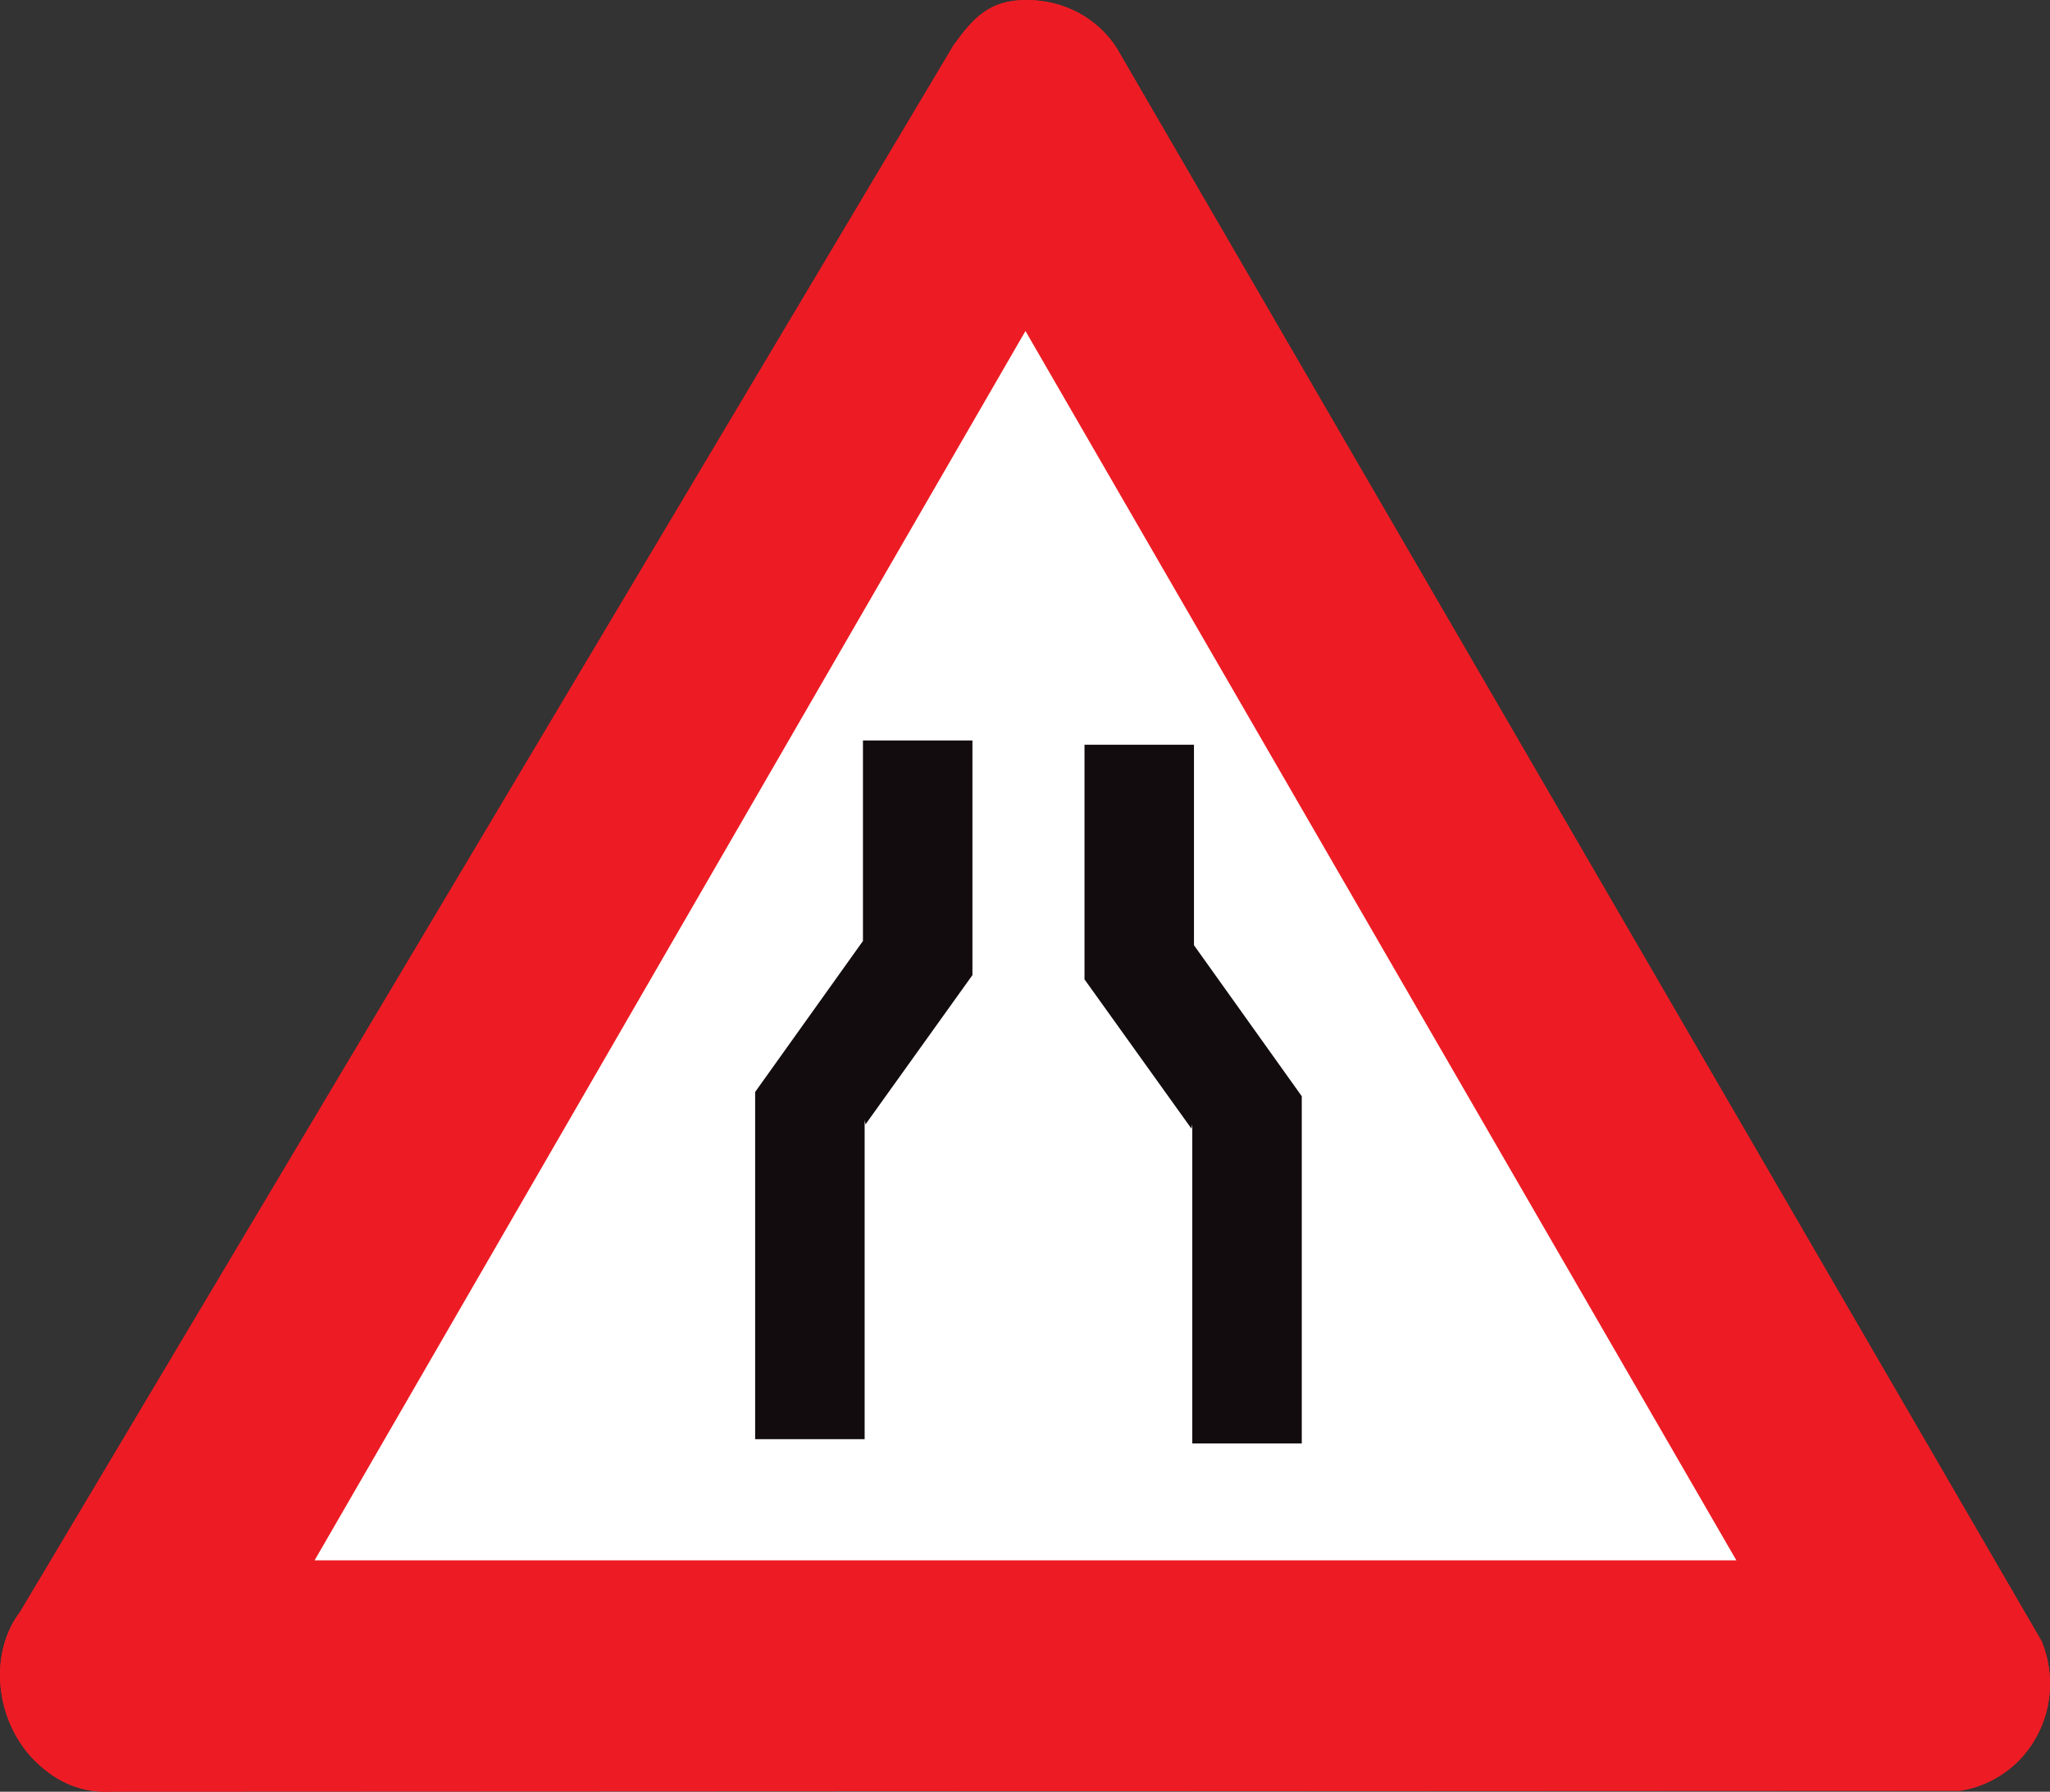 <?xml version="1.0" encoding="utf-8"?>
<!-- Generator: Adobe Illustrator 14.0.0, SVG Export Plug-In . SVG Version: 6.00 Build 43363)  -->
<!DOCTYPE svg PUBLIC "-//W3C//DTD SVG 1.1//EN" "http://www.w3.org/Graphics/SVG/1.1/DTD/svg11.dtd">
<svg version="1.1" id="Calque_1" xmlns="http://www.w3.org/2000/svg" xmlns:xlink="http://www.w3.org/1999/xlink" x="0px" y="0px"
	 width="95.797px" height="83.713px" viewBox="0 0 95.797 83.713" enable-background="new 0 0 95.797 83.713" xml:space="preserve">
<rect x="0" y="0" width="95.797" height="83.713" fill="#333333" stroke="none"/>
<path fill="#ED1C24" d="M52.198,2.271C51.318,0.876,49.759,0,47.96,0c-1.719,0-2.479,0.836-3.398,2.112L0.95,75.294
	c-1.519,1.993-1.16,5.142,0.68,6.975c1.04,1.037,2.238,1.515,3.597,1.436l86.385-0.04c1-0.159,1.959-0.638,2.719-1.396
	c1.479-1.515,1.84-3.706,1.079-5.58L52.198,2.271z"/>
<path fill="none" stroke="#ED1C24" stroke-width="0" stroke-miterlimit="3.863" d="M52.198,2.271C51.318,0.876,49.759,0,47.96,0
	c-1.719,0-2.479,0.836-3.398,2.112L0.95,75.294c-1.519,1.993-1.16,5.142,0.68,6.975c1.04,1.037,2.238,1.515,3.597,1.436l86.385-0.04
	c1-0.159,1.959-0.638,2.719-1.396c1.479-1.515,1.84-3.706,1.079-5.58L52.198,2.271z"/>
<polygon fill-rule="evenodd" clip-rule="evenodd" fill="#FFFFFF" points="81.14,72.902 47.92,15.465 14.702,72.902 "/>
<polygon fill="none" stroke="#ED1C24" stroke-width="0" stroke-miterlimit="3.863" points="81.14,72.902 47.92,15.465 
	14.702,72.902 "/>
<path fill="#ED1C24" d="M52.198,2.271C51.318,0.876,49.759,0,47.96,0c-1.719,0-2.479,0.836-3.398,2.112L0.95,75.294
	c-1.519,1.993-1.16,5.142,0.68,6.975c1.04,1.037,2.238,1.515,3.597,1.436l86.385-0.04c1-0.159,1.959-0.638,2.719-1.396
	c1.479-1.515,1.84-3.706,1.079-5.58L52.198,2.271z"/>
<path fill="none" stroke="#ED1C24" stroke-width="0" stroke-miterlimit="3.863" d="M52.198,2.271C51.318,0.876,49.759,0,47.96,0
	c-1.719,0-2.479,0.836-3.398,2.112L0.95,75.294c-1.519,1.993-1.16,5.142,0.68,6.975c1.04,1.037,2.238,1.515,3.597,1.436l86.385-0.04
	c1-0.159,1.959-0.638,2.719-1.396c1.479-1.515,1.84-3.706,1.079-5.58L52.198,2.271z"/>
<polygon fill-rule="evenodd" clip-rule="evenodd" fill="#FFFFFF" points="81.14,72.902 47.92,15.465 14.702,72.902 "/>
<polygon fill="none" stroke="#ED1C24" stroke-width="0" stroke-miterlimit="3.863" points="81.14,72.902 47.92,15.465 
	14.702,72.902 "/>
<line fill="none" stroke="#DA2128" stroke-width="0" stroke-miterlimit="3.863" x1="37.687" y1="47.591" x2="41.844" y2="50.541"/>
<polygon fill="#120C0E" points="40.445,52.534 45.442,45.559 45.442,34.598 40.326,34.598 40.326,43.965 35.288,51.02 
	35.288,67.242 40.405,67.242 40.405,52.334 "/>
<polygon fill="none" stroke="#120C0E" stroke-width="0" stroke-miterlimit="3.863" points="40.445,52.534 45.442,45.559 
	45.442,34.598 40.326,34.598 40.326,43.965 35.288,51.02 35.288,67.241 40.405,67.241 40.405,52.334 "/>
<polygon fill="#120C0E" points="55.676,52.733 50.679,45.758 50.679,34.797 55.795,34.797 55.795,44.163 60.832,51.219 
	60.832,67.441 55.716,67.441 55.716,52.534 "/>
<polygon fill="none" stroke="#120C0E" stroke-width="0" stroke-miterlimit="3.863" points="55.676,52.733 50.679,45.758 
	50.679,34.797 55.795,34.797 55.795,44.163 60.832,51.219 60.832,67.441 55.716,67.441 55.716,52.534 "/>
</svg>
